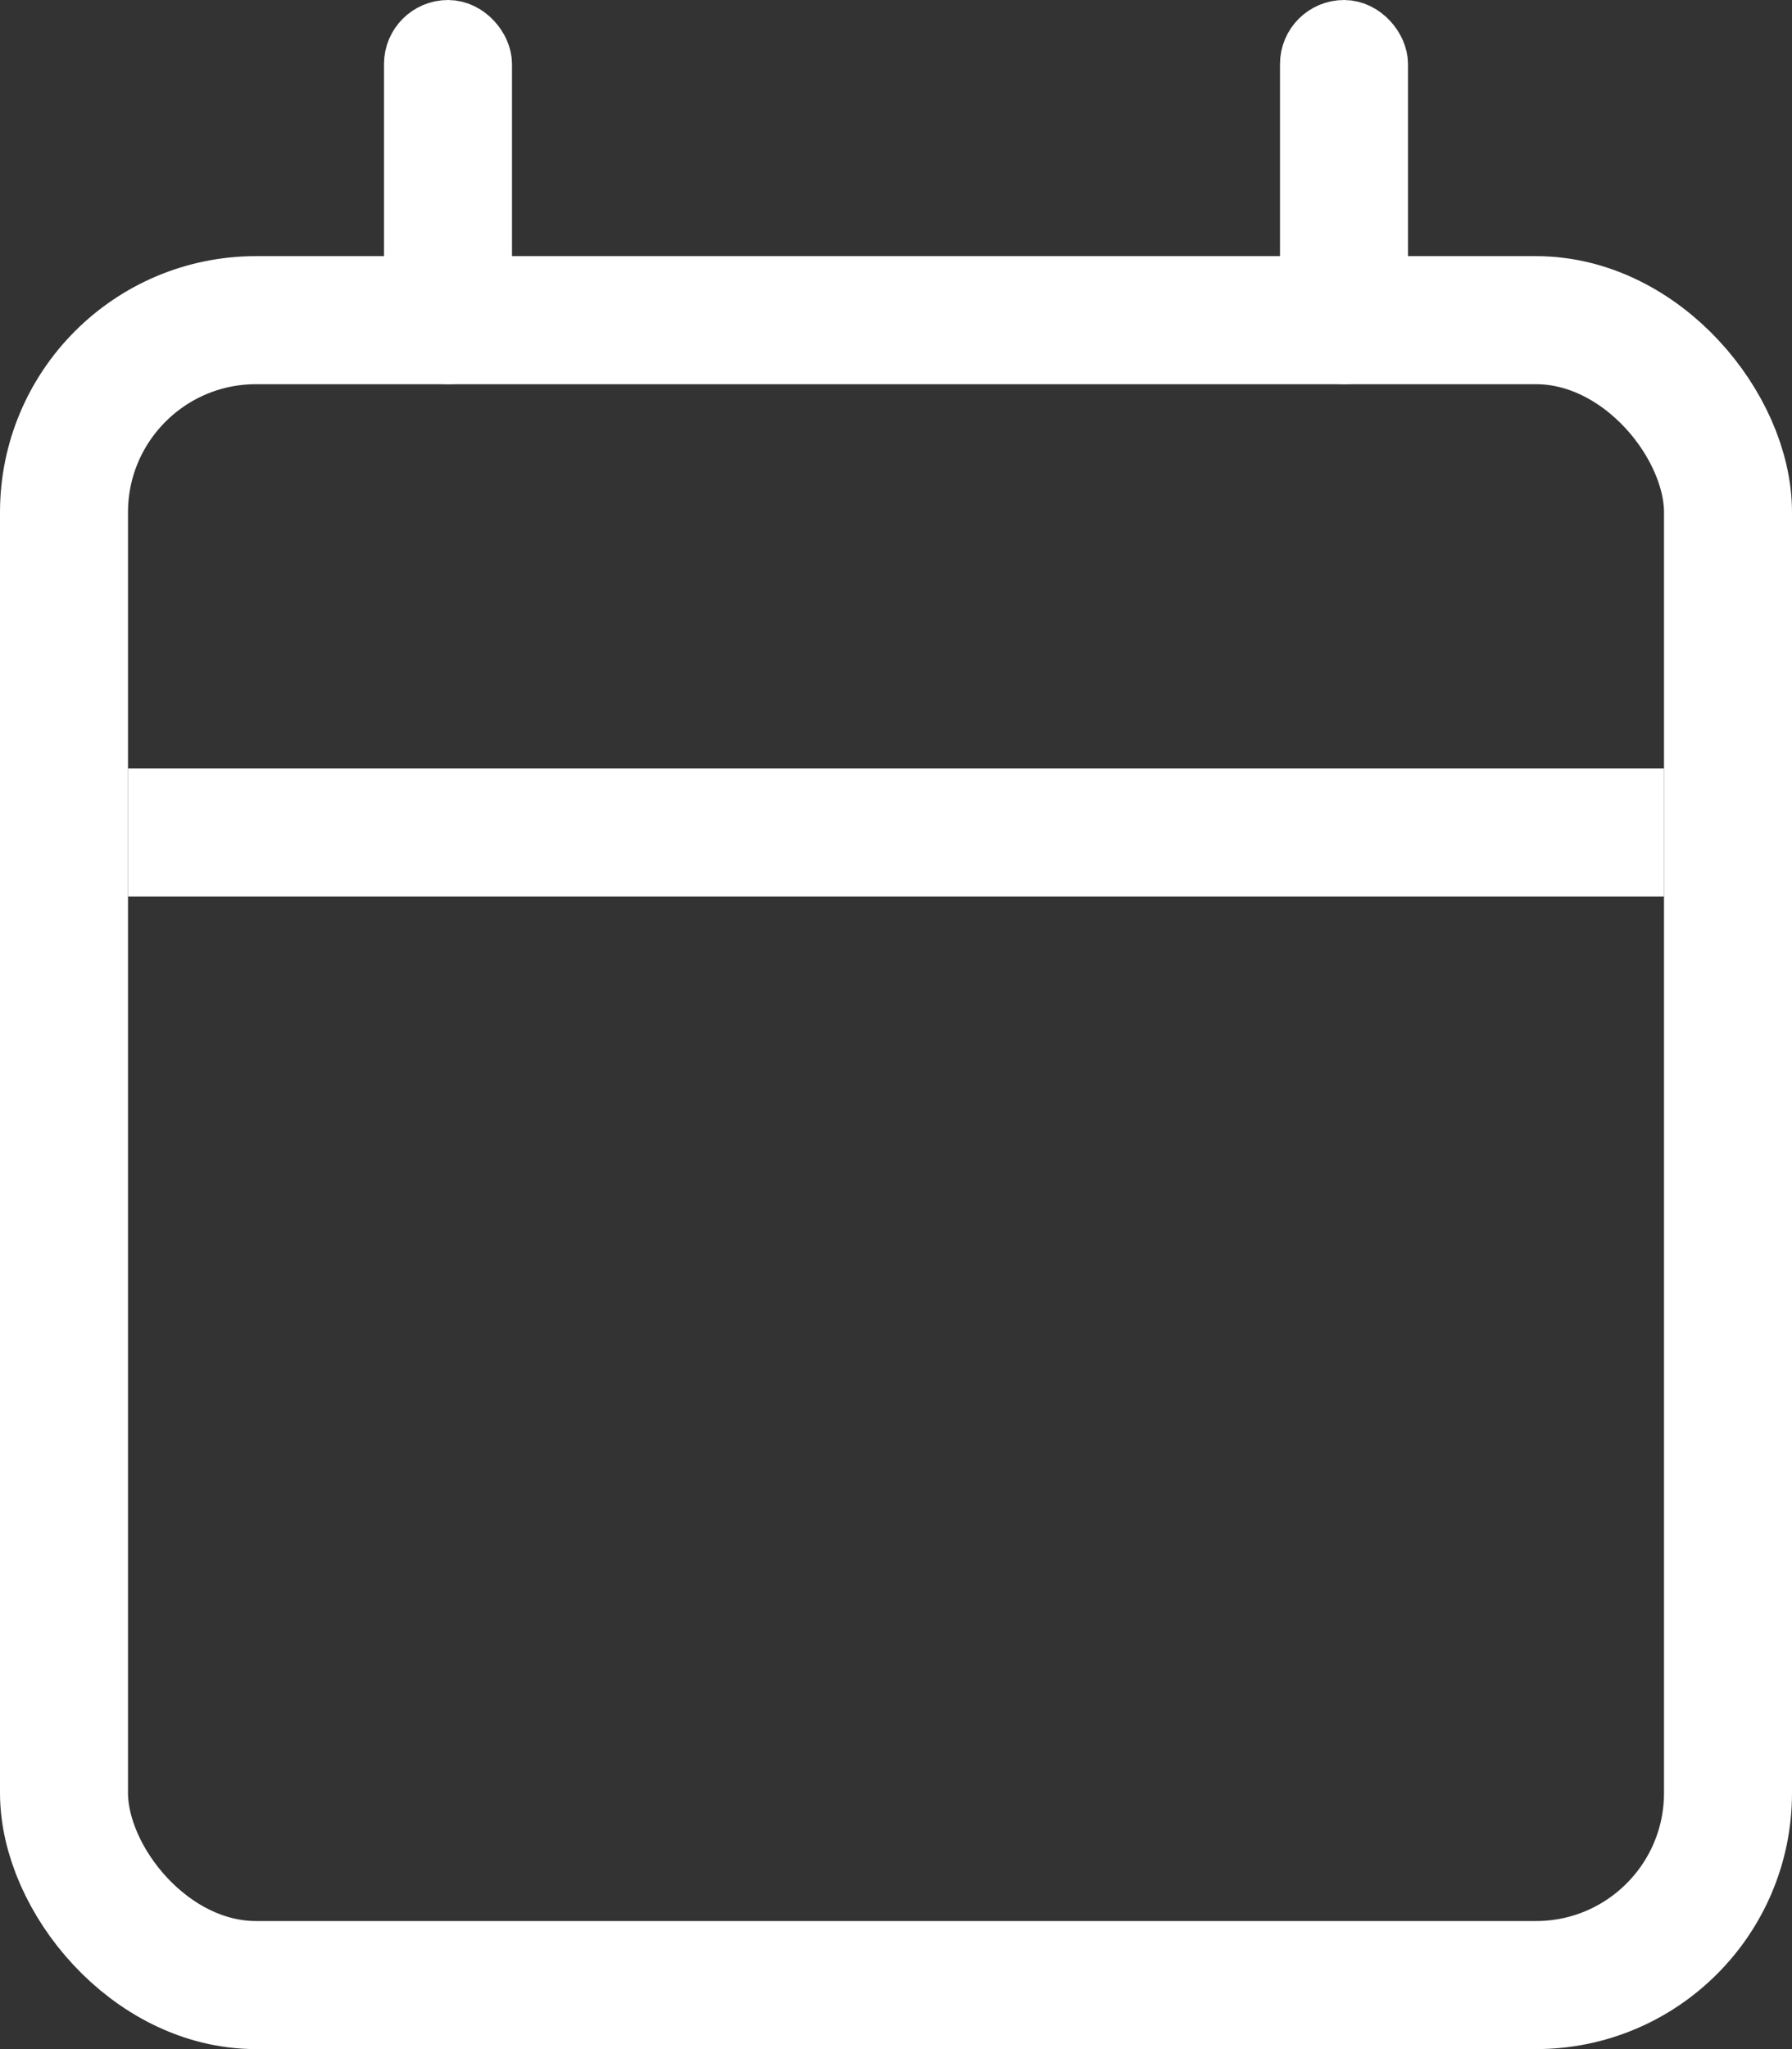 <svg width="14" height="16" viewBox="0 0 14 16" fill="none" xmlns="http://www.w3.org/2000/svg">
<rect x="0" y="0" width="14" height="16" fill="#333333" stroke="none"/>
<rect x="0.5" y="2.5" width="13" height="13" rx="1.5" stroke="white"/>
<rect x="1.25" y="6.25" width="11.5" height="0.5" stroke="white" stroke-width="0.5"/>
<rect x="3.25" y="0.25" width="0.5" height="2.5" rx="0.25" stroke="white" stroke-width="0.5"/>
<rect x="10.25" y="0.25" width="0.5" height="2.5" rx="0.25" stroke="white" stroke-width="0.5"/>
</svg>
